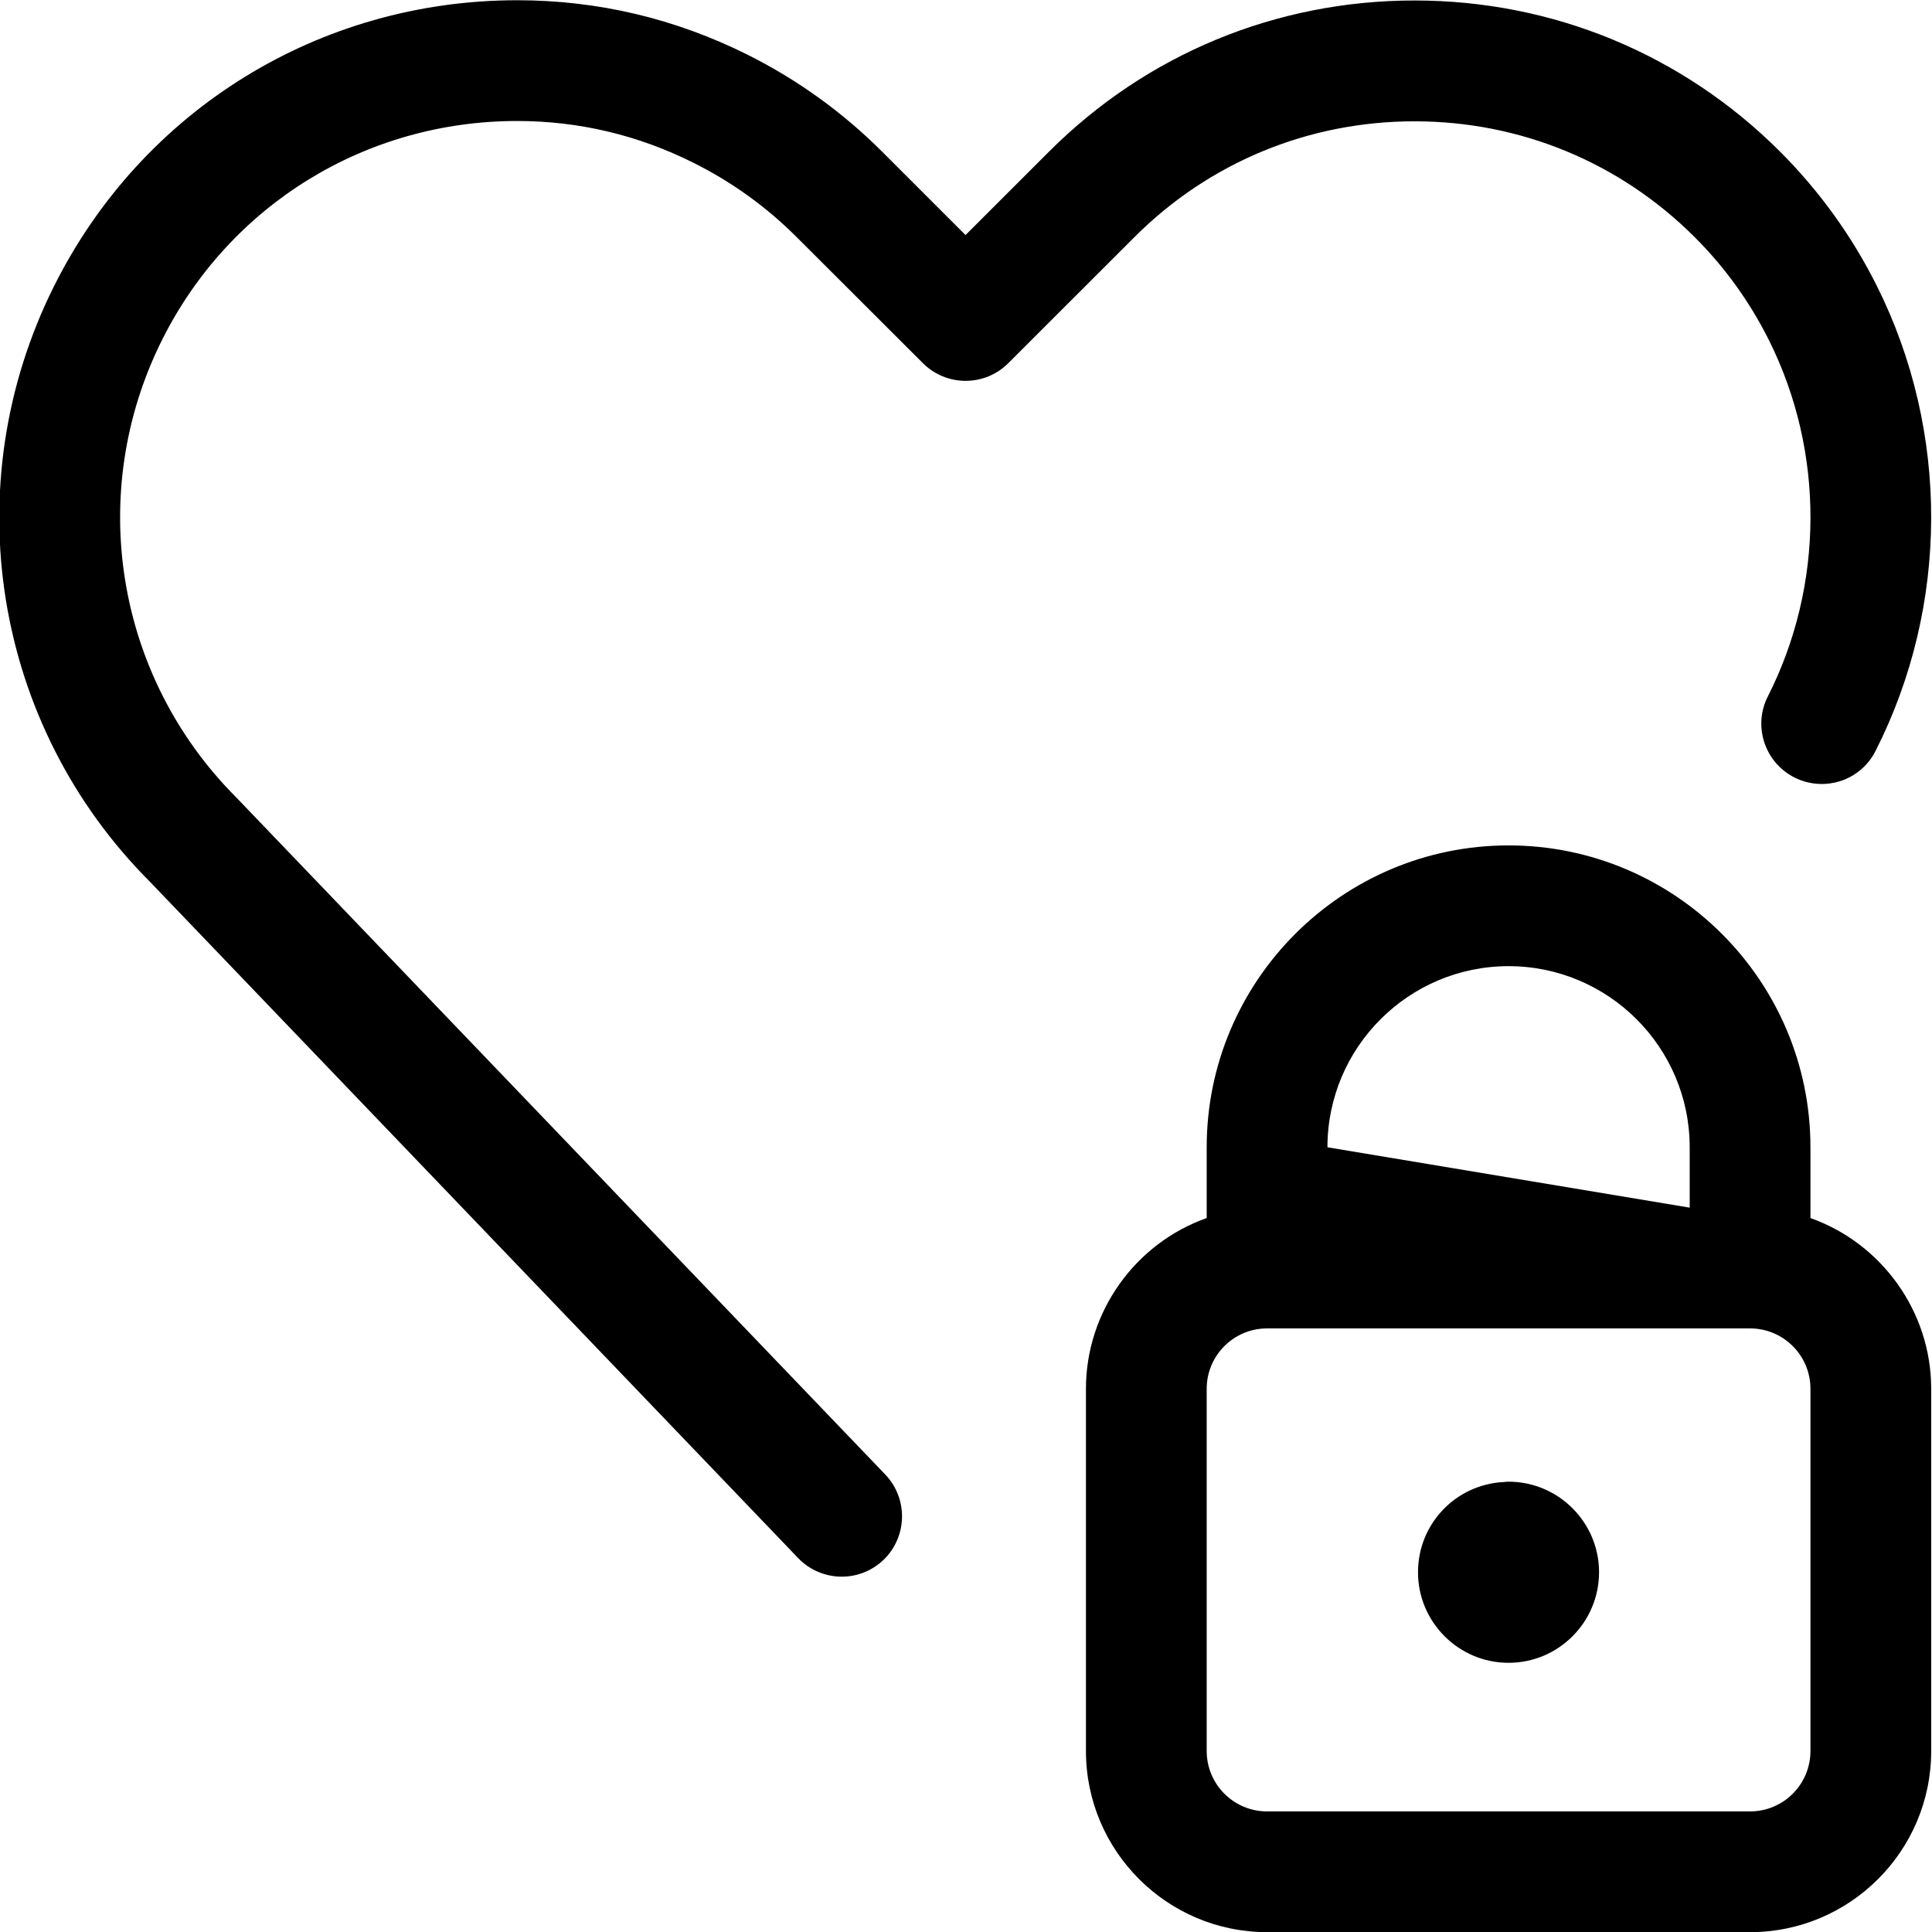 <?xml version="1.0" encoding="utf-8"?>
<!-- Generator: Adobe Illustrator 22.1.0, SVG Export Plug-In . SVG Version: 6.00 Build 0)  -->
<svg version="1.1" id="Layer_1" xmlns="http://www.w3.org/2000/svg" xmlns:xlink="http://www.w3.org/1999/xlink" x="0px" y="0px"
	 viewBox="0 0 24 24" style="enable-background:new 0 0 24 24;" xml:space="preserve">
<title>love-it-lock</title>
<g>
	<path d="M10.456,19.586c-0.203,0-0.401-0.084-0.541-0.231l-8.051-8.4c-1.949-1.949-2.43-4.926-1.192-7.402
		c1.095-2.19,3.299-3.55,5.754-3.55c1,0,1.963,0.228,2.863,0.678c0.619,0.31,1.181,0.715,1.67,1.204l1.035,1.035l1.036-1.035
		c1.211-1.212,2.824-1.879,4.542-1.879c1.717,0,3.329,0.667,4.54,1.877c0.49,0.49,0.895,1.052,1.204,1.671
		c0.904,1.81,0.898,3.969-0.017,5.774c-0.128,0.254-0.385,0.411-0.669,0.411c-0.117,0-0.235-0.028-0.339-0.081
		c-0.178-0.09-0.311-0.245-0.374-0.435c-0.062-0.19-0.047-0.394,0.044-0.572c0.701-1.383,0.706-3.038,0.013-4.426
		c-0.237-0.474-0.547-0.905-0.923-1.28c-0.928-0.927-2.164-1.438-3.479-1.438c-1.317,0-2.553,0.511-3.481,1.44l-1.566,1.565
		c-0.142,0.141-0.33,0.219-0.53,0.219c-0.2,0-0.388-0.078-0.53-0.219L9.897,2.946C9.521,2.57,9.091,2.26,8.616,2.023
		C7.928,1.678,7.19,1.503,6.424,1.503c-1.882,0-3.572,1.042-4.411,2.72C1.064,6.122,1.435,8.405,2.935,9.906l8.062,8.411
		c0.286,0.299,0.276,0.774-0.022,1.061C10.834,19.512,10.65,19.586,10.456,19.586z"/>
	<path d="M15.74,24.002c-1.241,0-2.25-1.009-2.25-2.25v-4.5c0-0.96,0.615-1.808,1.5-2.121v-0.879c0-2.068,1.682-3.75,3.75-3.75
		s3.75,1.682,3.75,3.75v0.879c0.885,0.314,1.5,1.162,1.5,2.121v4.5c0,1.241-1.009,2.25-2.25,2.25H15.74z M15.74,16.502
		c-0.414,0-0.75,0.336-0.75,0.75v4.5c0,0.414,0.336,0.75,0.75,0.75h6c0.414,0,0.75-0.336,0.75-0.75v-4.5
		c0-0.414-0.336-0.75-0.75-0.75H15.74z M20.99,15.002v-0.75c0-1.241-1.009-2.25-2.25-2.25s-2.25,1.009-2.25,2.25L20.99,15.002z"/>
	<path d="M18.74,20.656c-0.62,0-1.125-0.505-1.125-1.125c0-0.602,0.469-1.092,1.069-1.121c0,0,0.001,0,0.001,0
		c0.018-0.002,0.036-0.004,0.054-0.004c0.62,0,1.125,0.505,1.125,1.125S19.36,20.656,18.74,20.656z"/>
</g>
</svg>
